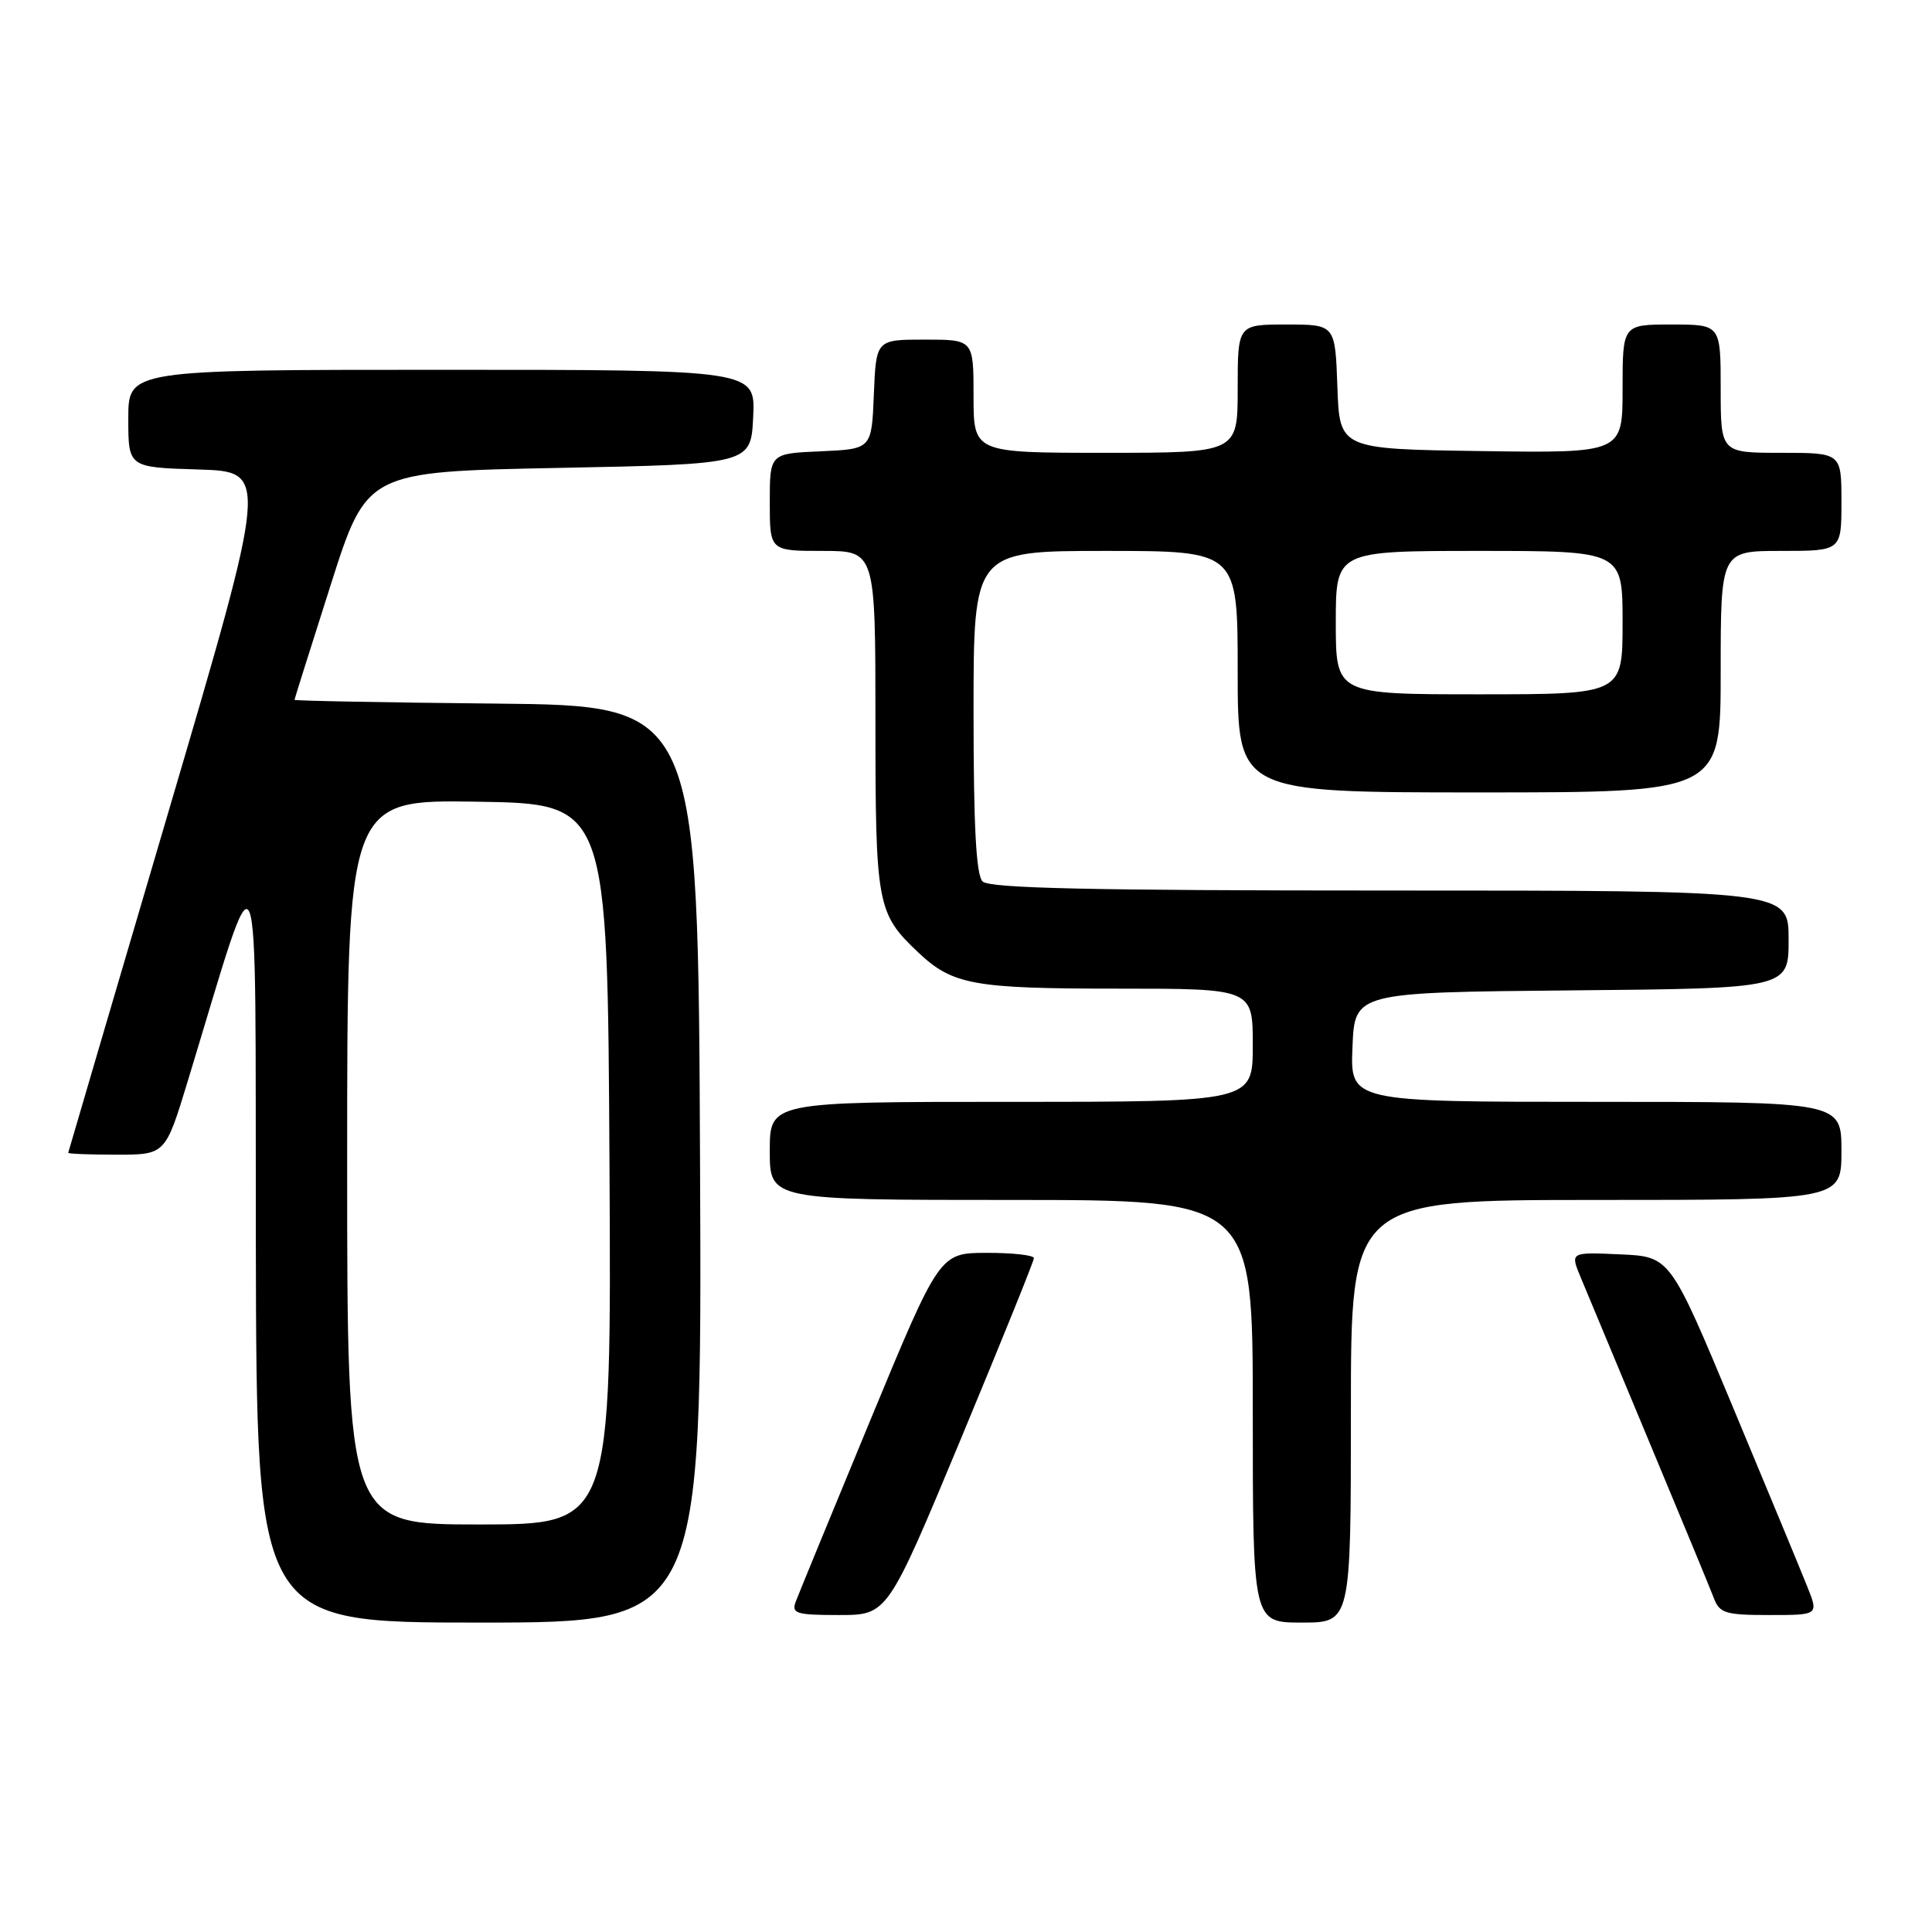 <?xml version="1.0" encoding="UTF-8" standalone="no"?>
<!DOCTYPE svg PUBLIC "-//W3C//DTD SVG 1.1//EN" "http://www.w3.org/Graphics/SVG/1.1/DTD/svg11.dtd" >
<svg xmlns="http://www.w3.org/2000/svg" xmlns:xlink="http://www.w3.org/1999/xlink" version="1.1" viewBox="0 0 256 256">
 <g >
 <path fill="currentColor"
d=" M 92.76 154.25 C 92.50 93.50 92.50 93.50 65.75 93.23 C 51.04 93.09 39.01 92.86 39.02 92.73 C 39.03 92.61 41.19 85.75 43.82 77.50 C 48.60 62.50 48.60 62.50 74.05 62.00 C 99.50 61.50 99.50 61.50 99.80 55.25 C 100.10 49.00 100.10 49.00 58.55 49.00 C 17.00 49.00 17.00 49.00 17.00 55.46 C 17.00 61.93 17.00 61.93 26.30 62.21 C 35.59 62.50 35.59 62.50 22.34 107.50 C 15.05 132.25 9.07 152.61 9.04 152.75 C 9.02 152.89 11.91 153.00 15.46 153.00 C 21.91 153.00 21.91 153.00 24.88 143.25 C 34.73 110.91 33.80 108.69 33.90 164.75 C 34.00 215.00 34.00 215.00 63.51 215.00 C 93.02 215.00 93.02 215.00 92.76 154.25 Z  M 179.00 187.00 C 179.00 159.00 179.00 159.00 211.50 159.00 C 244.00 159.00 244.00 159.00 244.00 152.50 C 244.00 146.00 244.00 146.00 211.46 146.00 C 178.91 146.00 178.91 146.00 179.21 138.75 C 179.50 131.50 179.50 131.50 208.25 131.23 C 237.00 130.97 237.00 130.97 237.00 124.48 C 237.00 118.00 237.00 118.00 184.20 118.00 C 144.47 118.00 131.10 117.70 130.20 116.80 C 129.34 115.94 129.00 109.53 129.00 94.30 C 129.00 73.00 129.00 73.00 146.50 73.00 C 164.00 73.00 164.00 73.00 164.00 89.00 C 164.00 105.00 164.00 105.00 196.00 105.00 C 228.00 105.00 228.00 105.00 228.00 89.00 C 228.00 73.00 228.00 73.00 236.00 73.00 C 244.00 73.00 244.00 73.00 244.00 66.50 C 244.00 60.00 244.00 60.00 236.00 60.00 C 228.00 60.00 228.00 60.00 228.00 51.50 C 228.00 43.00 228.00 43.00 221.50 43.00 C 215.00 43.00 215.00 43.00 215.00 51.52 C 215.00 60.04 215.00 60.04 196.25 59.77 C 177.50 59.50 177.50 59.50 177.21 51.25 C 176.92 43.00 176.92 43.00 170.46 43.00 C 164.00 43.00 164.00 43.00 164.00 51.50 C 164.00 60.00 164.00 60.00 146.50 60.00 C 129.00 60.00 129.00 60.00 129.00 52.50 C 129.00 45.00 129.00 45.00 122.54 45.00 C 116.09 45.00 116.09 45.00 115.79 52.25 C 115.50 59.50 115.50 59.50 108.75 59.80 C 102.00 60.09 102.00 60.09 102.00 66.55 C 102.00 73.00 102.00 73.00 109.00 73.00 C 116.00 73.00 116.00 73.00 116.00 95.55 C 116.00 119.95 116.20 121.02 121.66 126.19 C 126.22 130.50 128.97 131.00 148.07 131.00 C 166.00 131.00 166.00 131.00 166.00 138.50 C 166.00 146.00 166.00 146.00 134.00 146.00 C 102.00 146.00 102.00 146.00 102.00 152.50 C 102.00 159.00 102.00 159.00 134.00 159.00 C 166.00 159.00 166.00 159.00 166.00 187.00 C 166.00 215.00 166.00 215.00 172.50 215.00 C 179.00 215.00 179.00 215.00 179.00 187.00 Z  M 127.30 190.71 C 132.63 177.89 137.00 167.09 137.00 166.71 C 137.00 166.32 134.19 166.00 130.75 166.01 C 124.50 166.02 124.50 166.02 115.29 188.26 C 110.23 200.49 105.79 211.29 105.43 212.25 C 104.86 213.80 105.51 214.00 111.19 214.00 C 117.60 214.00 117.60 214.00 127.30 190.71 Z  M 239.48 210.25 C 238.66 208.19 234.23 197.50 229.64 186.50 C 221.30 166.50 221.30 166.50 214.68 166.21 C 208.06 165.91 208.06 165.91 209.43 169.21 C 210.18 171.02 214.27 180.82 218.51 191.00 C 222.76 201.18 226.62 210.51 227.09 211.75 C 227.86 213.77 228.63 214.00 234.47 214.00 C 240.98 214.00 240.98 214.00 239.48 210.25 Z  M 46.00 153.98 C 46.00 105.95 46.00 105.95 63.25 106.23 C 80.50 106.50 80.50 106.50 80.76 154.25 C 81.02 202.00 81.02 202.00 63.51 202.00 C 46.00 202.00 46.00 202.00 46.00 153.98 Z  M 177.00 82.50 C 177.00 73.00 177.00 73.00 196.00 73.00 C 215.00 73.00 215.00 73.00 215.00 82.50 C 215.00 92.00 215.00 92.00 196.00 92.00 C 177.00 92.00 177.00 92.00 177.00 82.50 Z "/>
</g>
</svg>